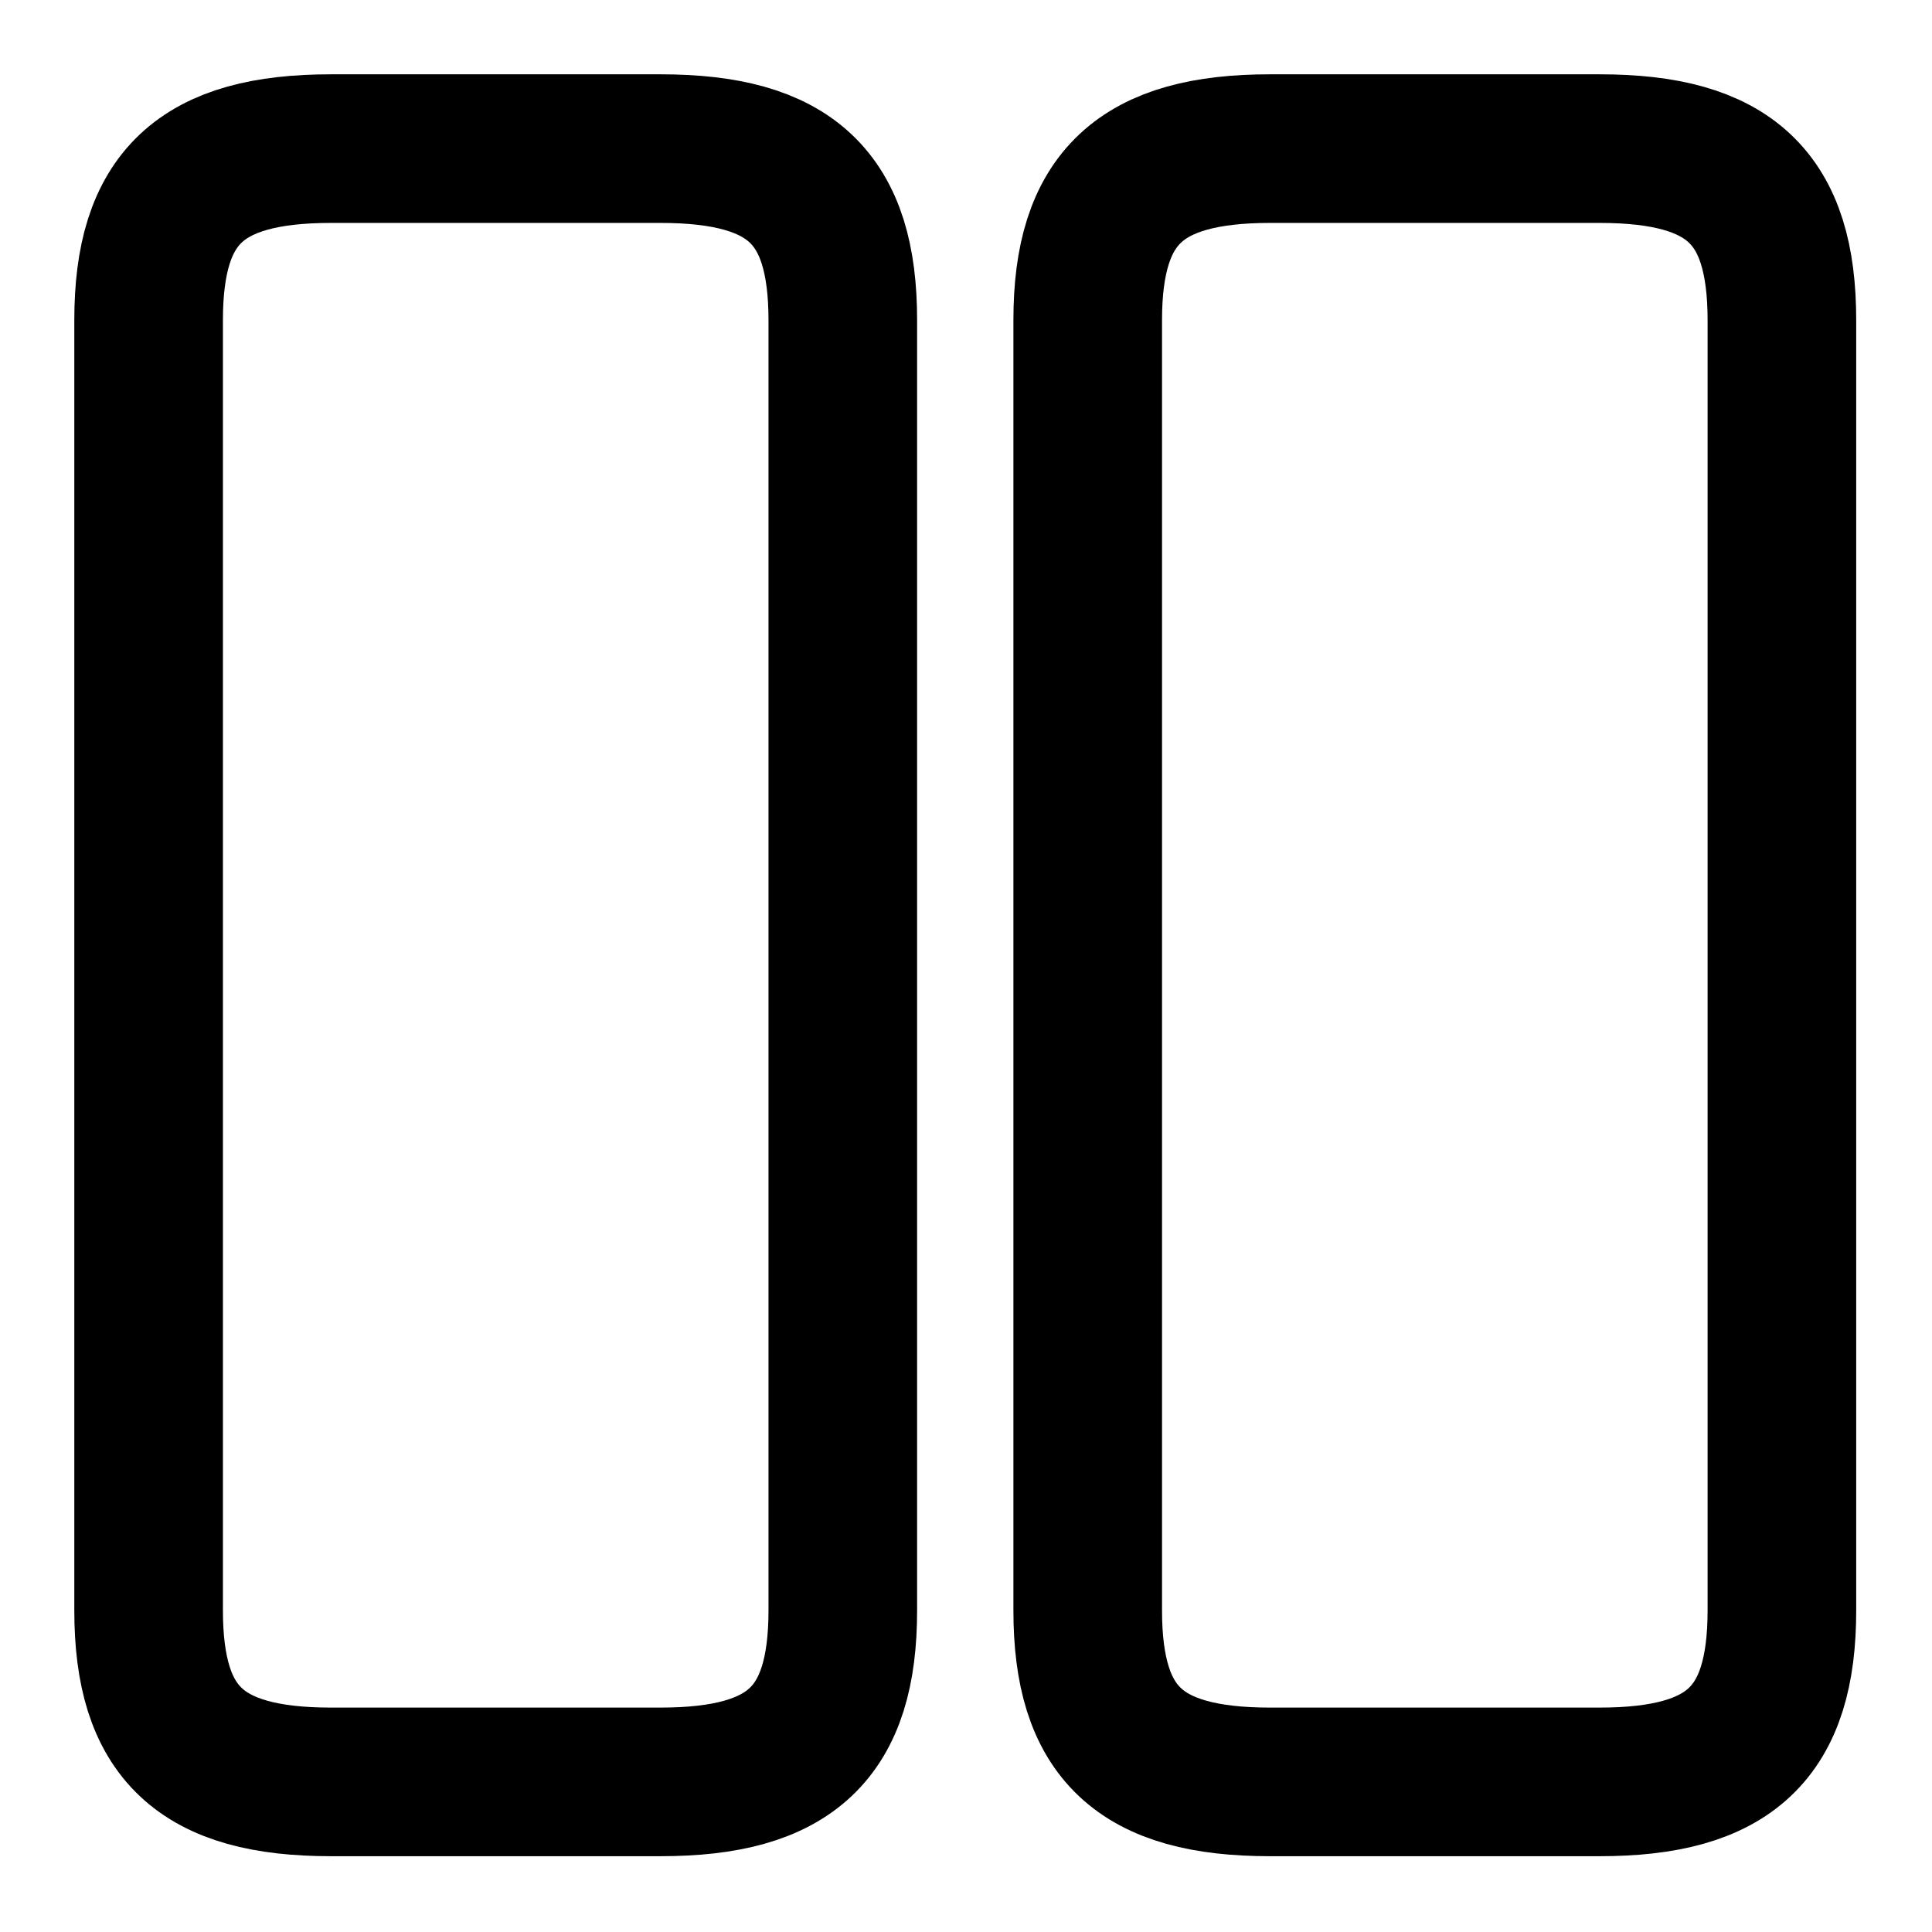 <svg width="13" height="13" viewBox="0 0 13 13" fill="none" xmlns="http://www.w3.org/2000/svg">
<path d="M5.671 10.836V2.154C5.671 1.33 5.323 1 4.444 1H2.227C1.348 1 1 1.33 1 2.154V10.836C1 11.66 1.348 11.99 2.227 11.99H4.444C5.323 11.99 5.671 11.66 5.671 10.836ZM11.99 10.836V2.154C11.99 1.33 11.642 1 10.763 1H8.546C7.673 1 7.319 1.33 7.319 2.154V10.836C7.319 11.66 7.667 11.99 8.546 11.99H10.763C11.642 11.99 11.99 11.66 11.99 10.836Z" stroke="black" stroke-linecap="round" stroke-linejoin="round"/>
</svg>
